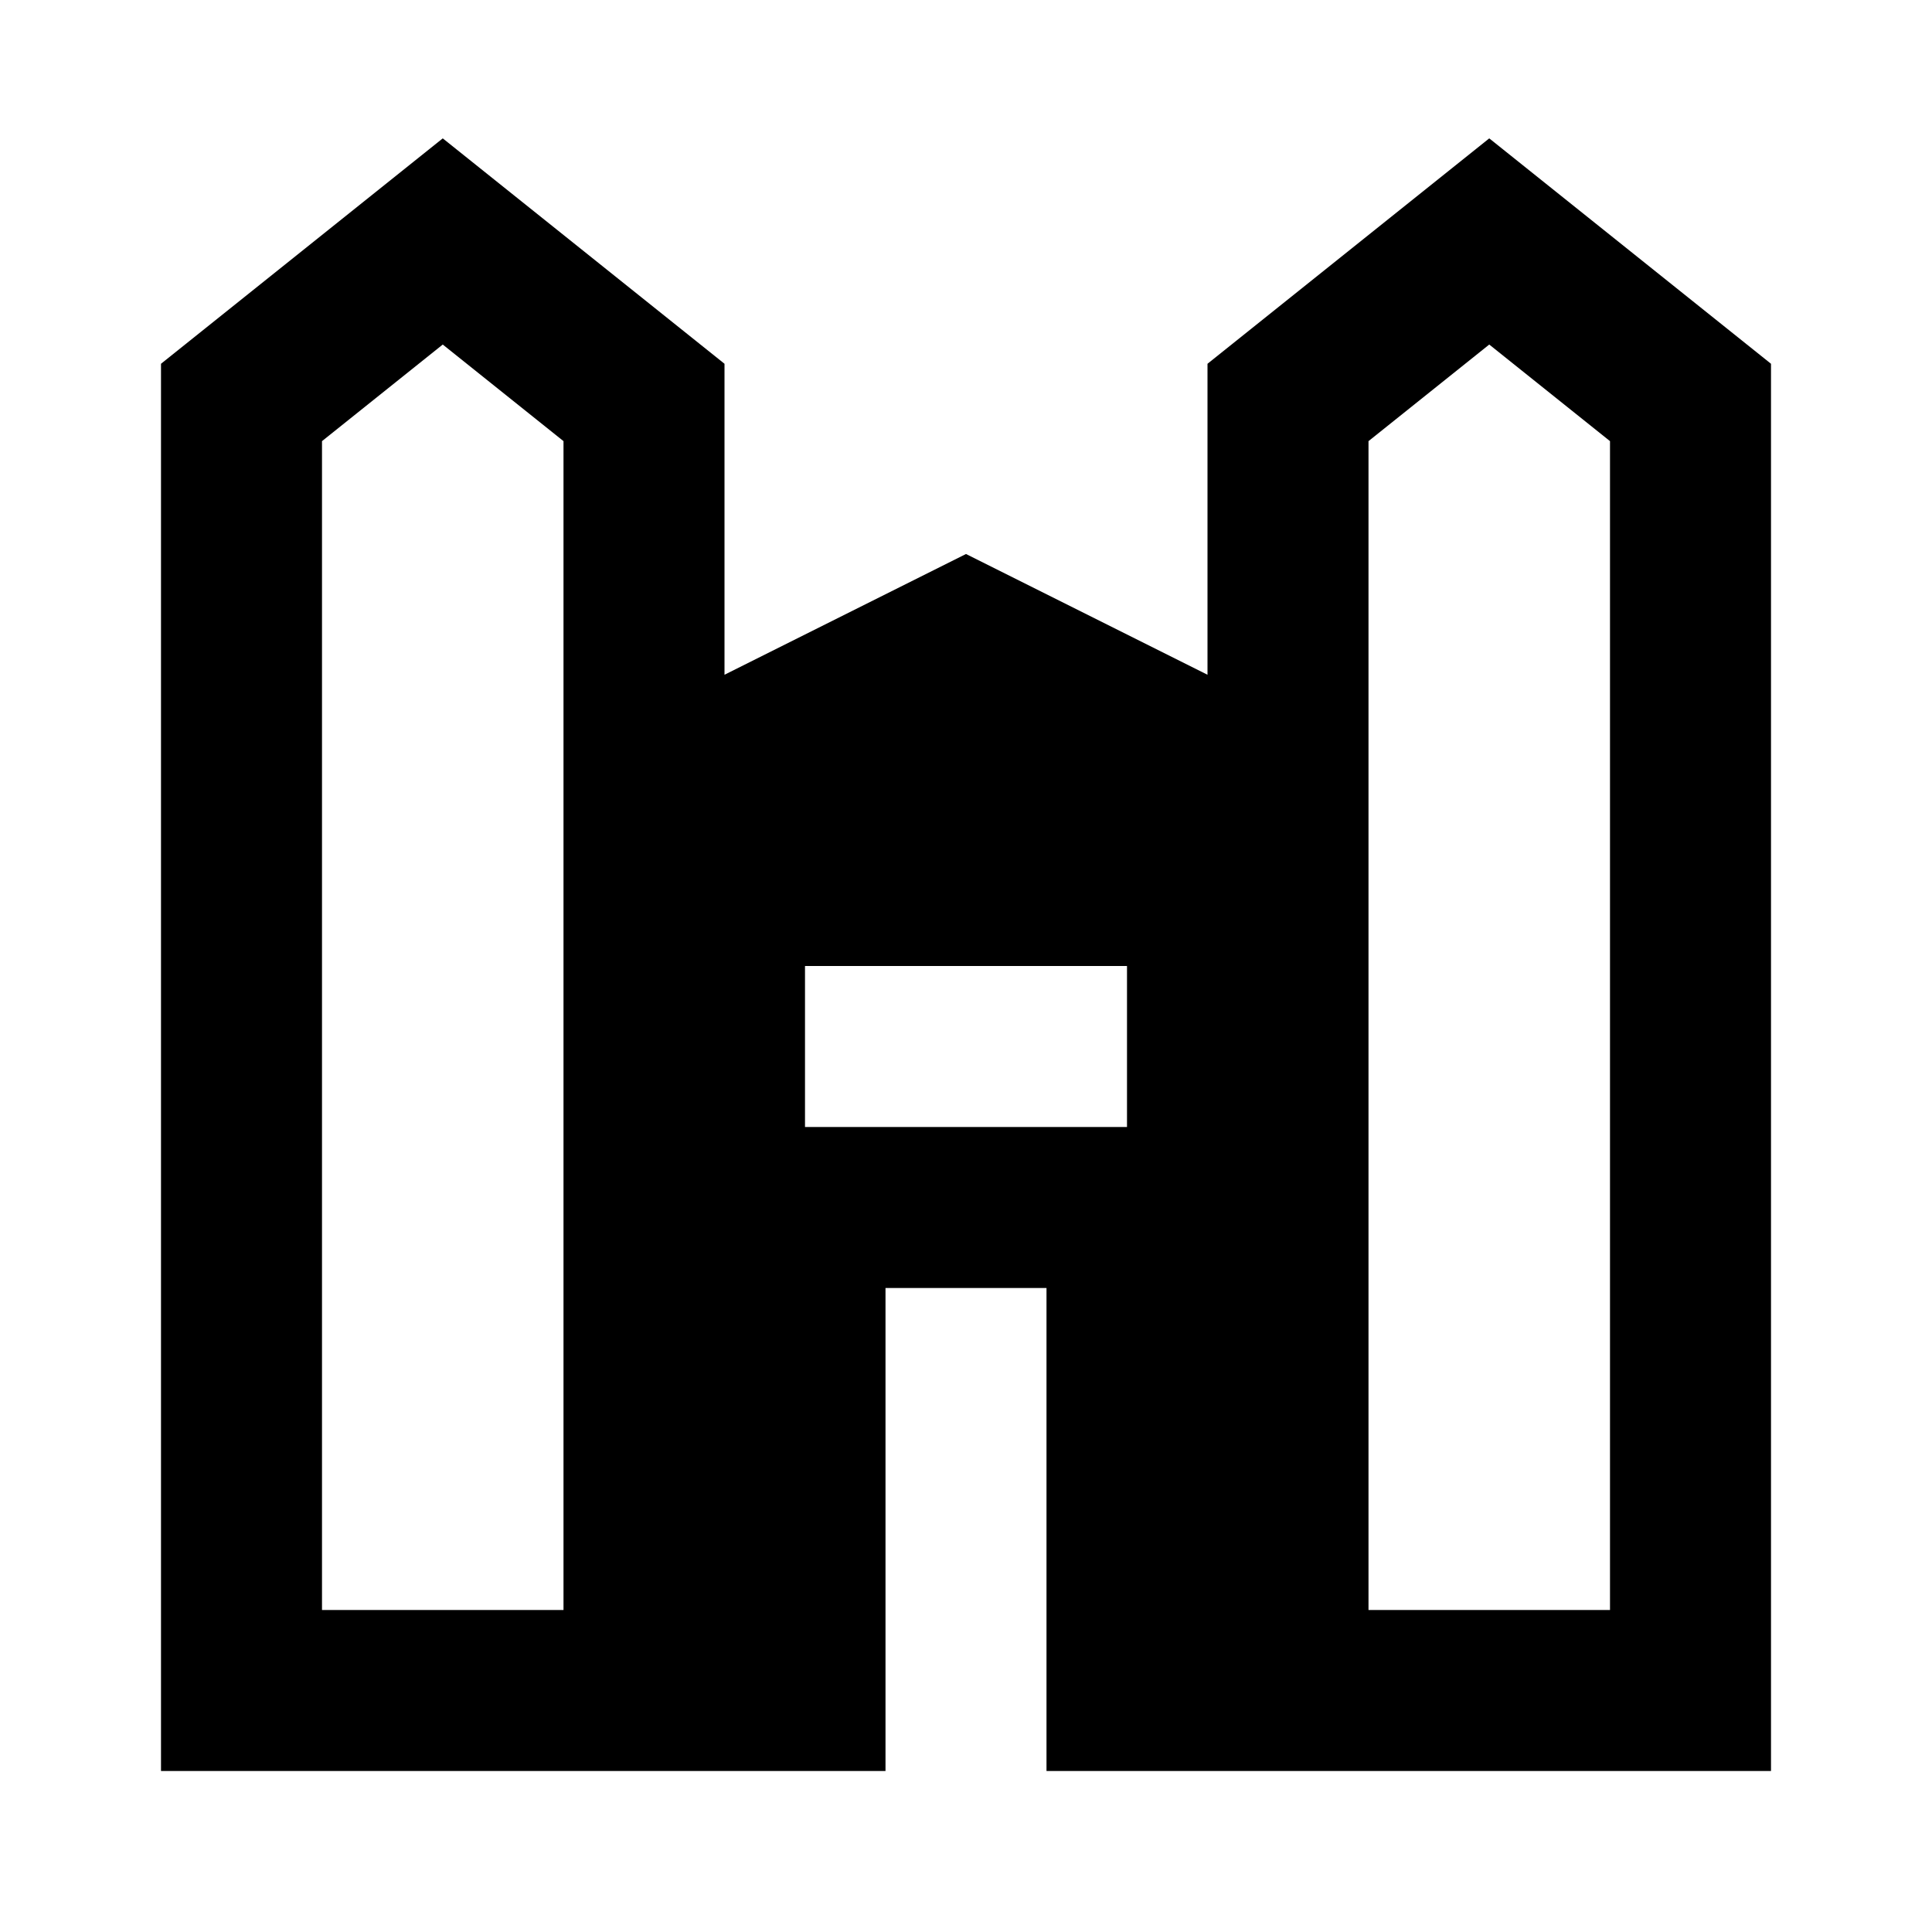 <svg width="24" height="24" viewBox="0 0 24 24" fill="none" xmlns="http://www.w3.org/2000/svg">
    <path
        d="M15 4.519L18.5 1.719L22 4.519V22H13V16H11V22H2V4.519L5.5 1.719L9 4.519V8.382L12 6.882L15 8.382V4.519ZM4 5.48V20H7V5.48L5.5 4.28L4 5.48ZM17 5.48V20H20V5.48L18.5 4.28L17 5.48ZM14 12H10V14H14V12Z"
        fill="black" />
</svg>